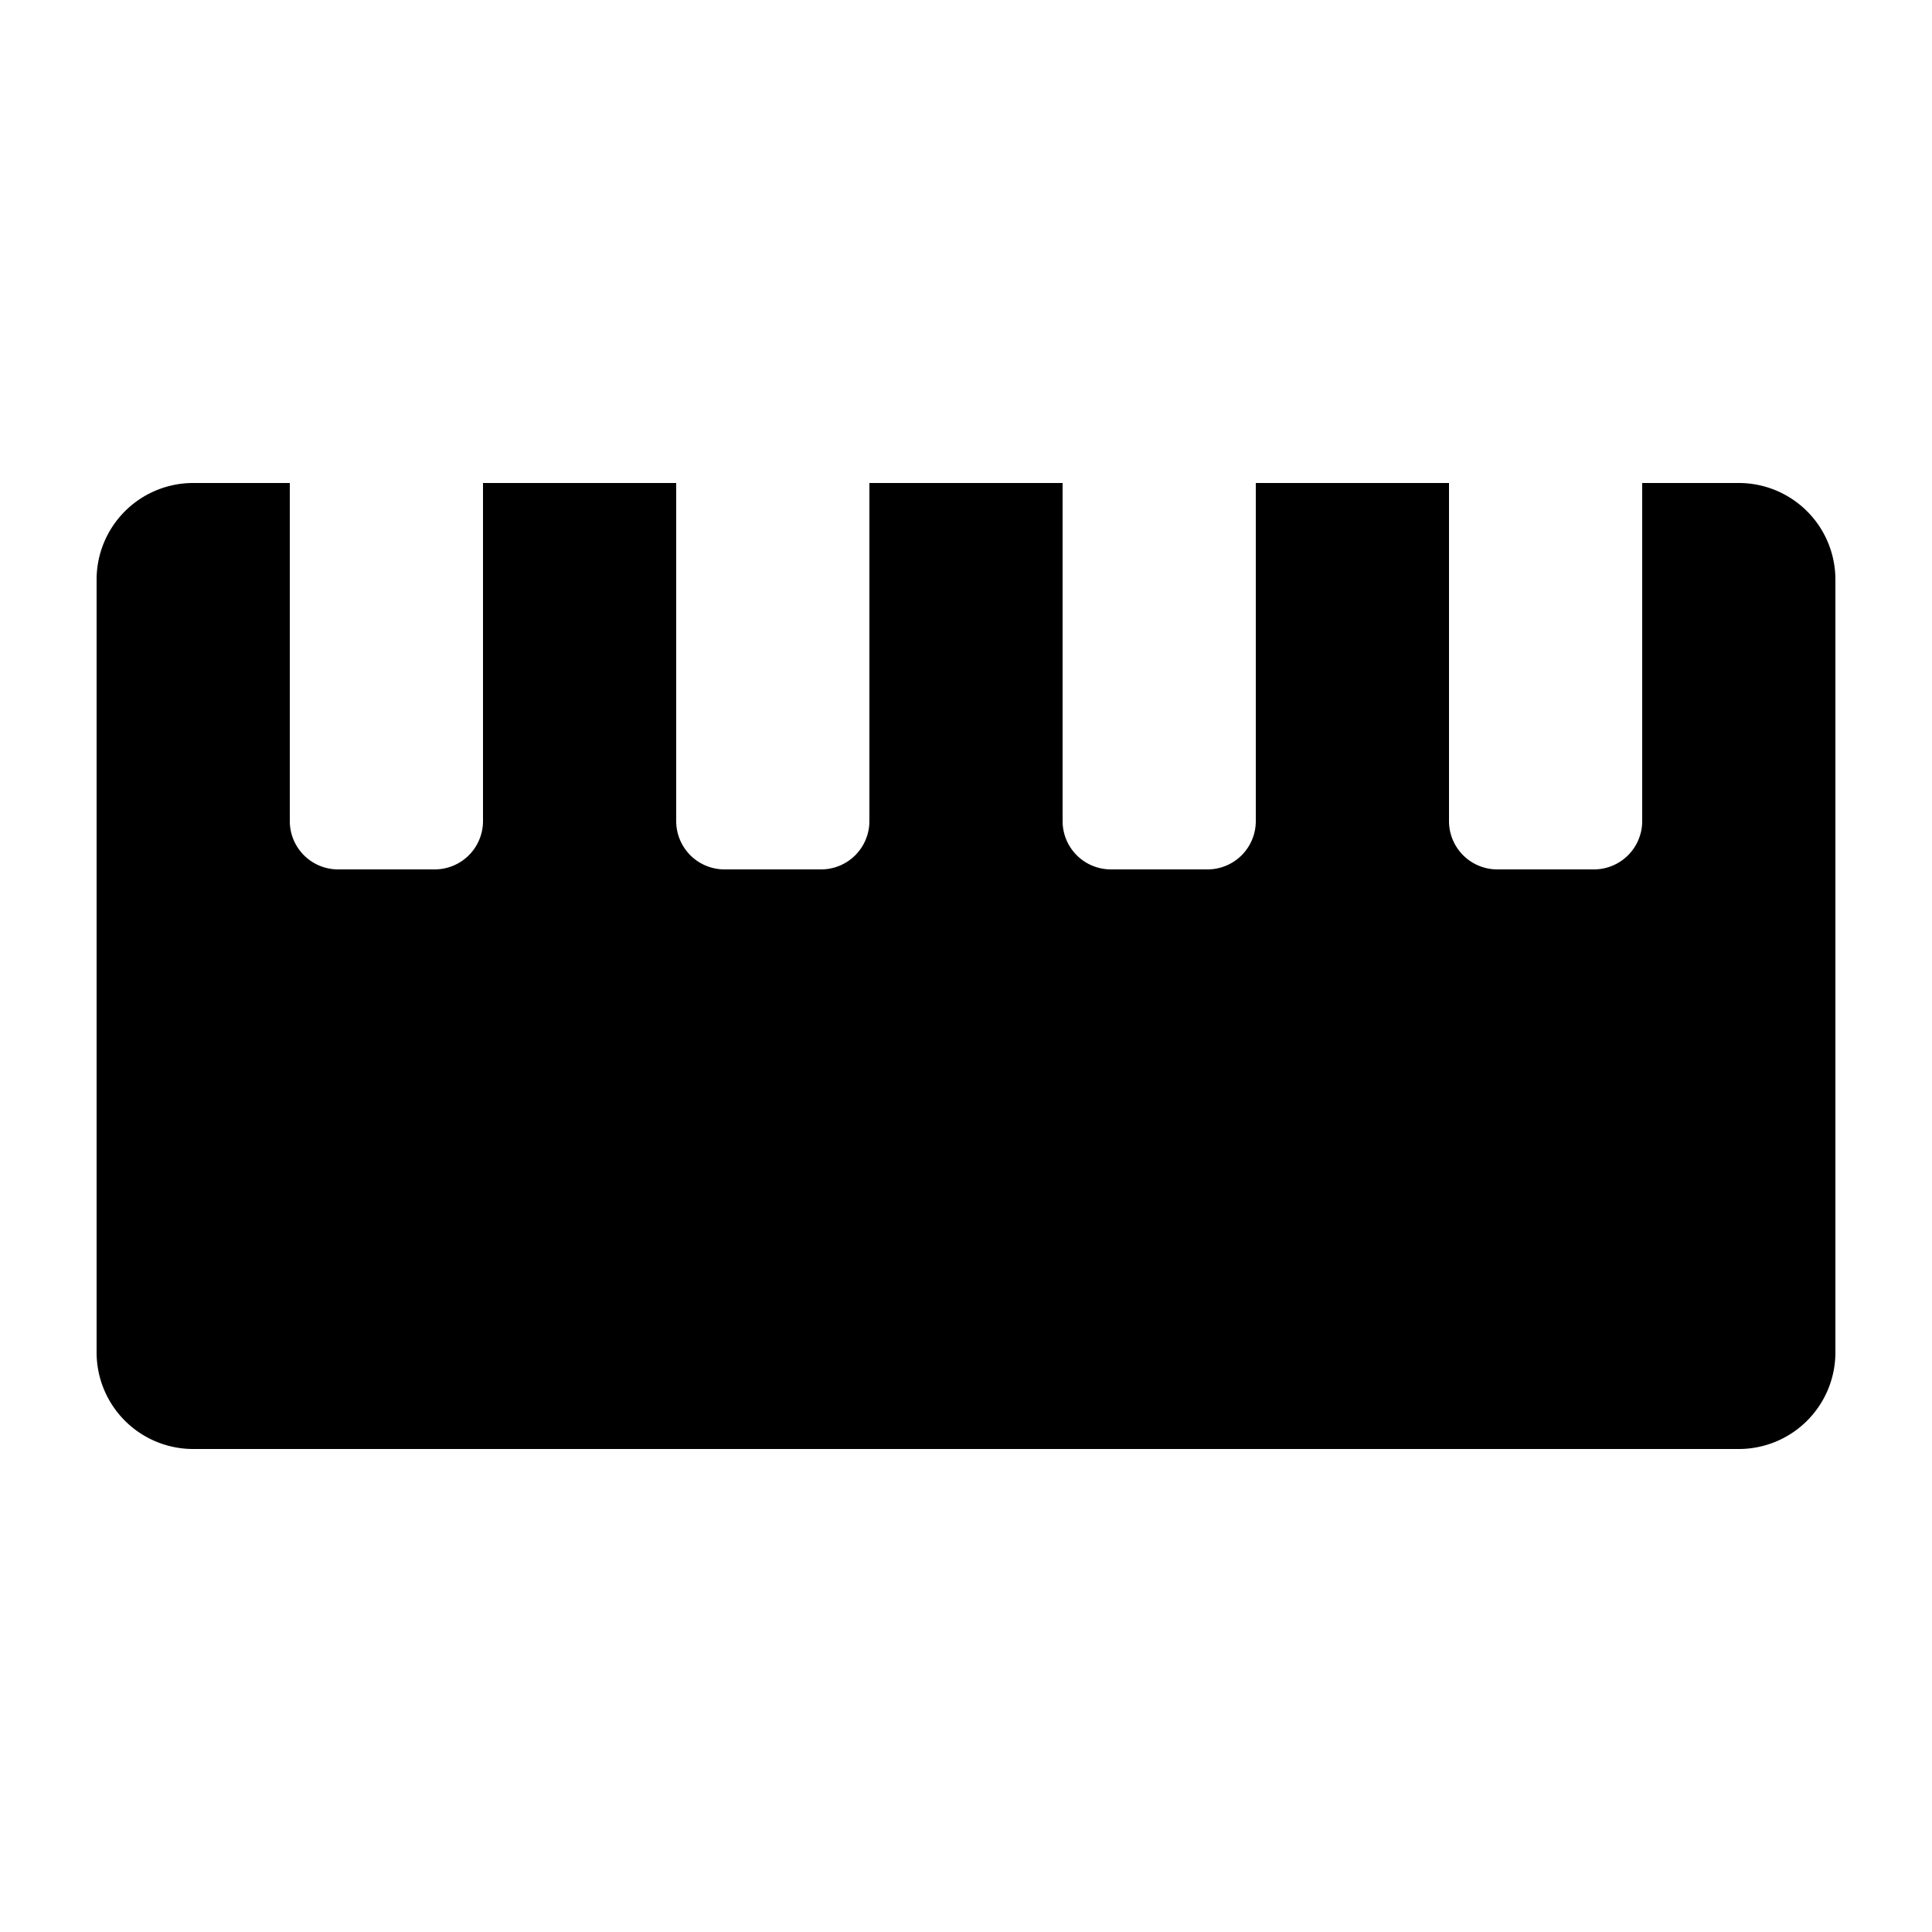<svg id="glyphicons-halflings" xmlns="http://www.w3.org/2000/svg" viewBox="0 0 20 20">
  <path id="ruler" d="M19,6v8a1,1,0,0,1-1,1H2a1,1,0,0,1-1-1V6a1,1,0,0,1,1-1H3V8.5a.5.5,0,0,0,.5.5h1A.5.5,0,0,0,5,8.5V5H7V8.5a.5.5,0,0,0,.5.5h1A.5.5,0,0,0,9,8.5V5h2V8.5a.5.5,0,0,0,.5.5h1a.5.5,0,0,0,.5-.5V5h2V8.5a.5.5,0,0,0,.5.5h1a.5.5,0,0,0,.5-.5V5h1A1,1,0,0,1,19,6Z"/>
</svg>
